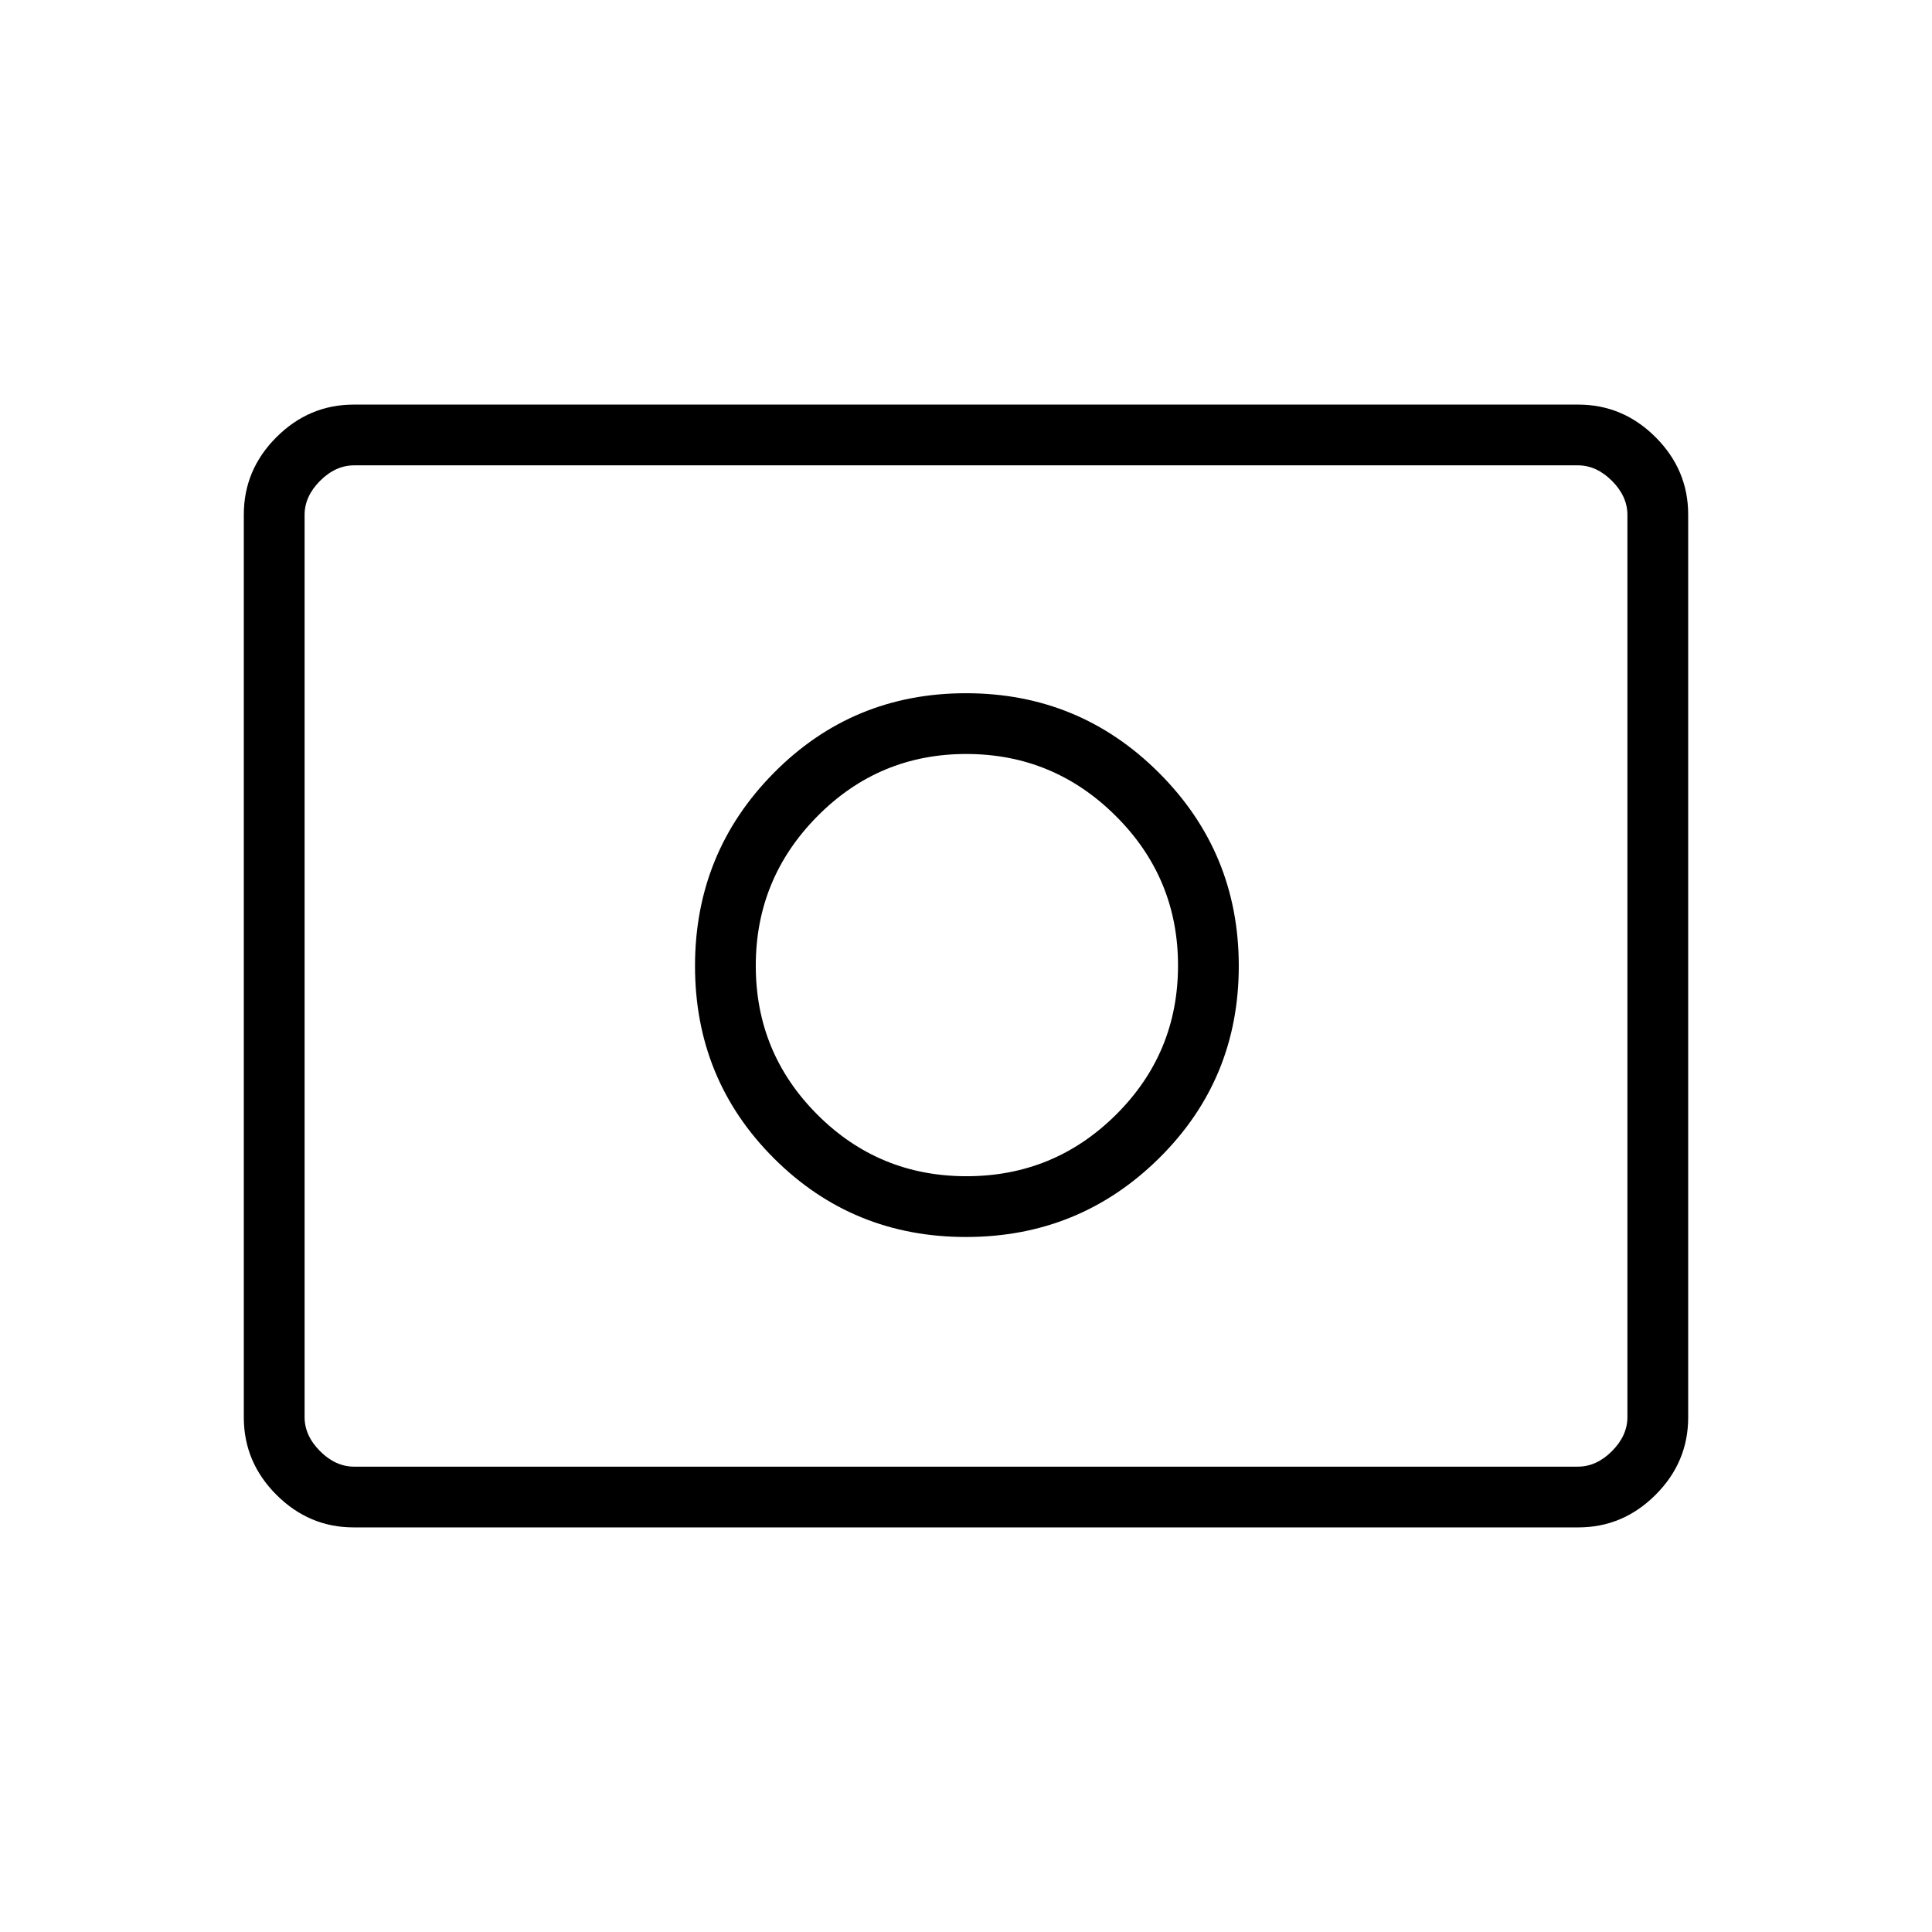 <svg xmlns="http://www.w3.org/2000/svg" height="48" viewBox="0 -960 960 960" width="48"><path d="M480.25-375.54q-43.52 0-74.12-30.62-30.59-30.61-30.59-73.97 0-43.37 30.62-74.29 30.61-30.93 73.97-30.93 43.37 0 74.29 30.8 30.93 30.79 30.93 74.3 0 43.52-30.8 74.12-30.79 30.59-74.3 30.59Zm-.25 30.19q56.35 0 95.94-39.15 39.6-39.15 39.6-95.5t-39.6-95.94q-39.59-39.6-95.94-39.6-56.35 0-95.5 39.6-39.15 39.59-39.15 95.94 0 56.35 39.15 95.5t95.5 39.15ZM175.79-201.04q-22.24 0-38.44-16.2-16.2-16.19-16.2-38.45v-448.62q0-22.26 16.2-38.45 16.2-16.2 38.44-16.2h608.42q22.24 0 38.44 16.2 16.2 16.19 16.2 38.45v448.62q0 22.26-16.2 38.45-16.2 16.2-38.44 16.2H175.79Zm.17-30.19h608.08q9.23 0 16.92-7.69 7.69-7.7 7.69-16.93v-448.3q0-9.23-7.69-16.93-7.69-7.69-16.92-7.69H175.96q-9.23 0-16.92 7.69-7.69 7.7-7.69 16.93v448.3q0 9.23 7.69 16.93 7.69 7.69 16.92 7.69Zm-24.61 0v-497.54 497.54Z"/></svg>